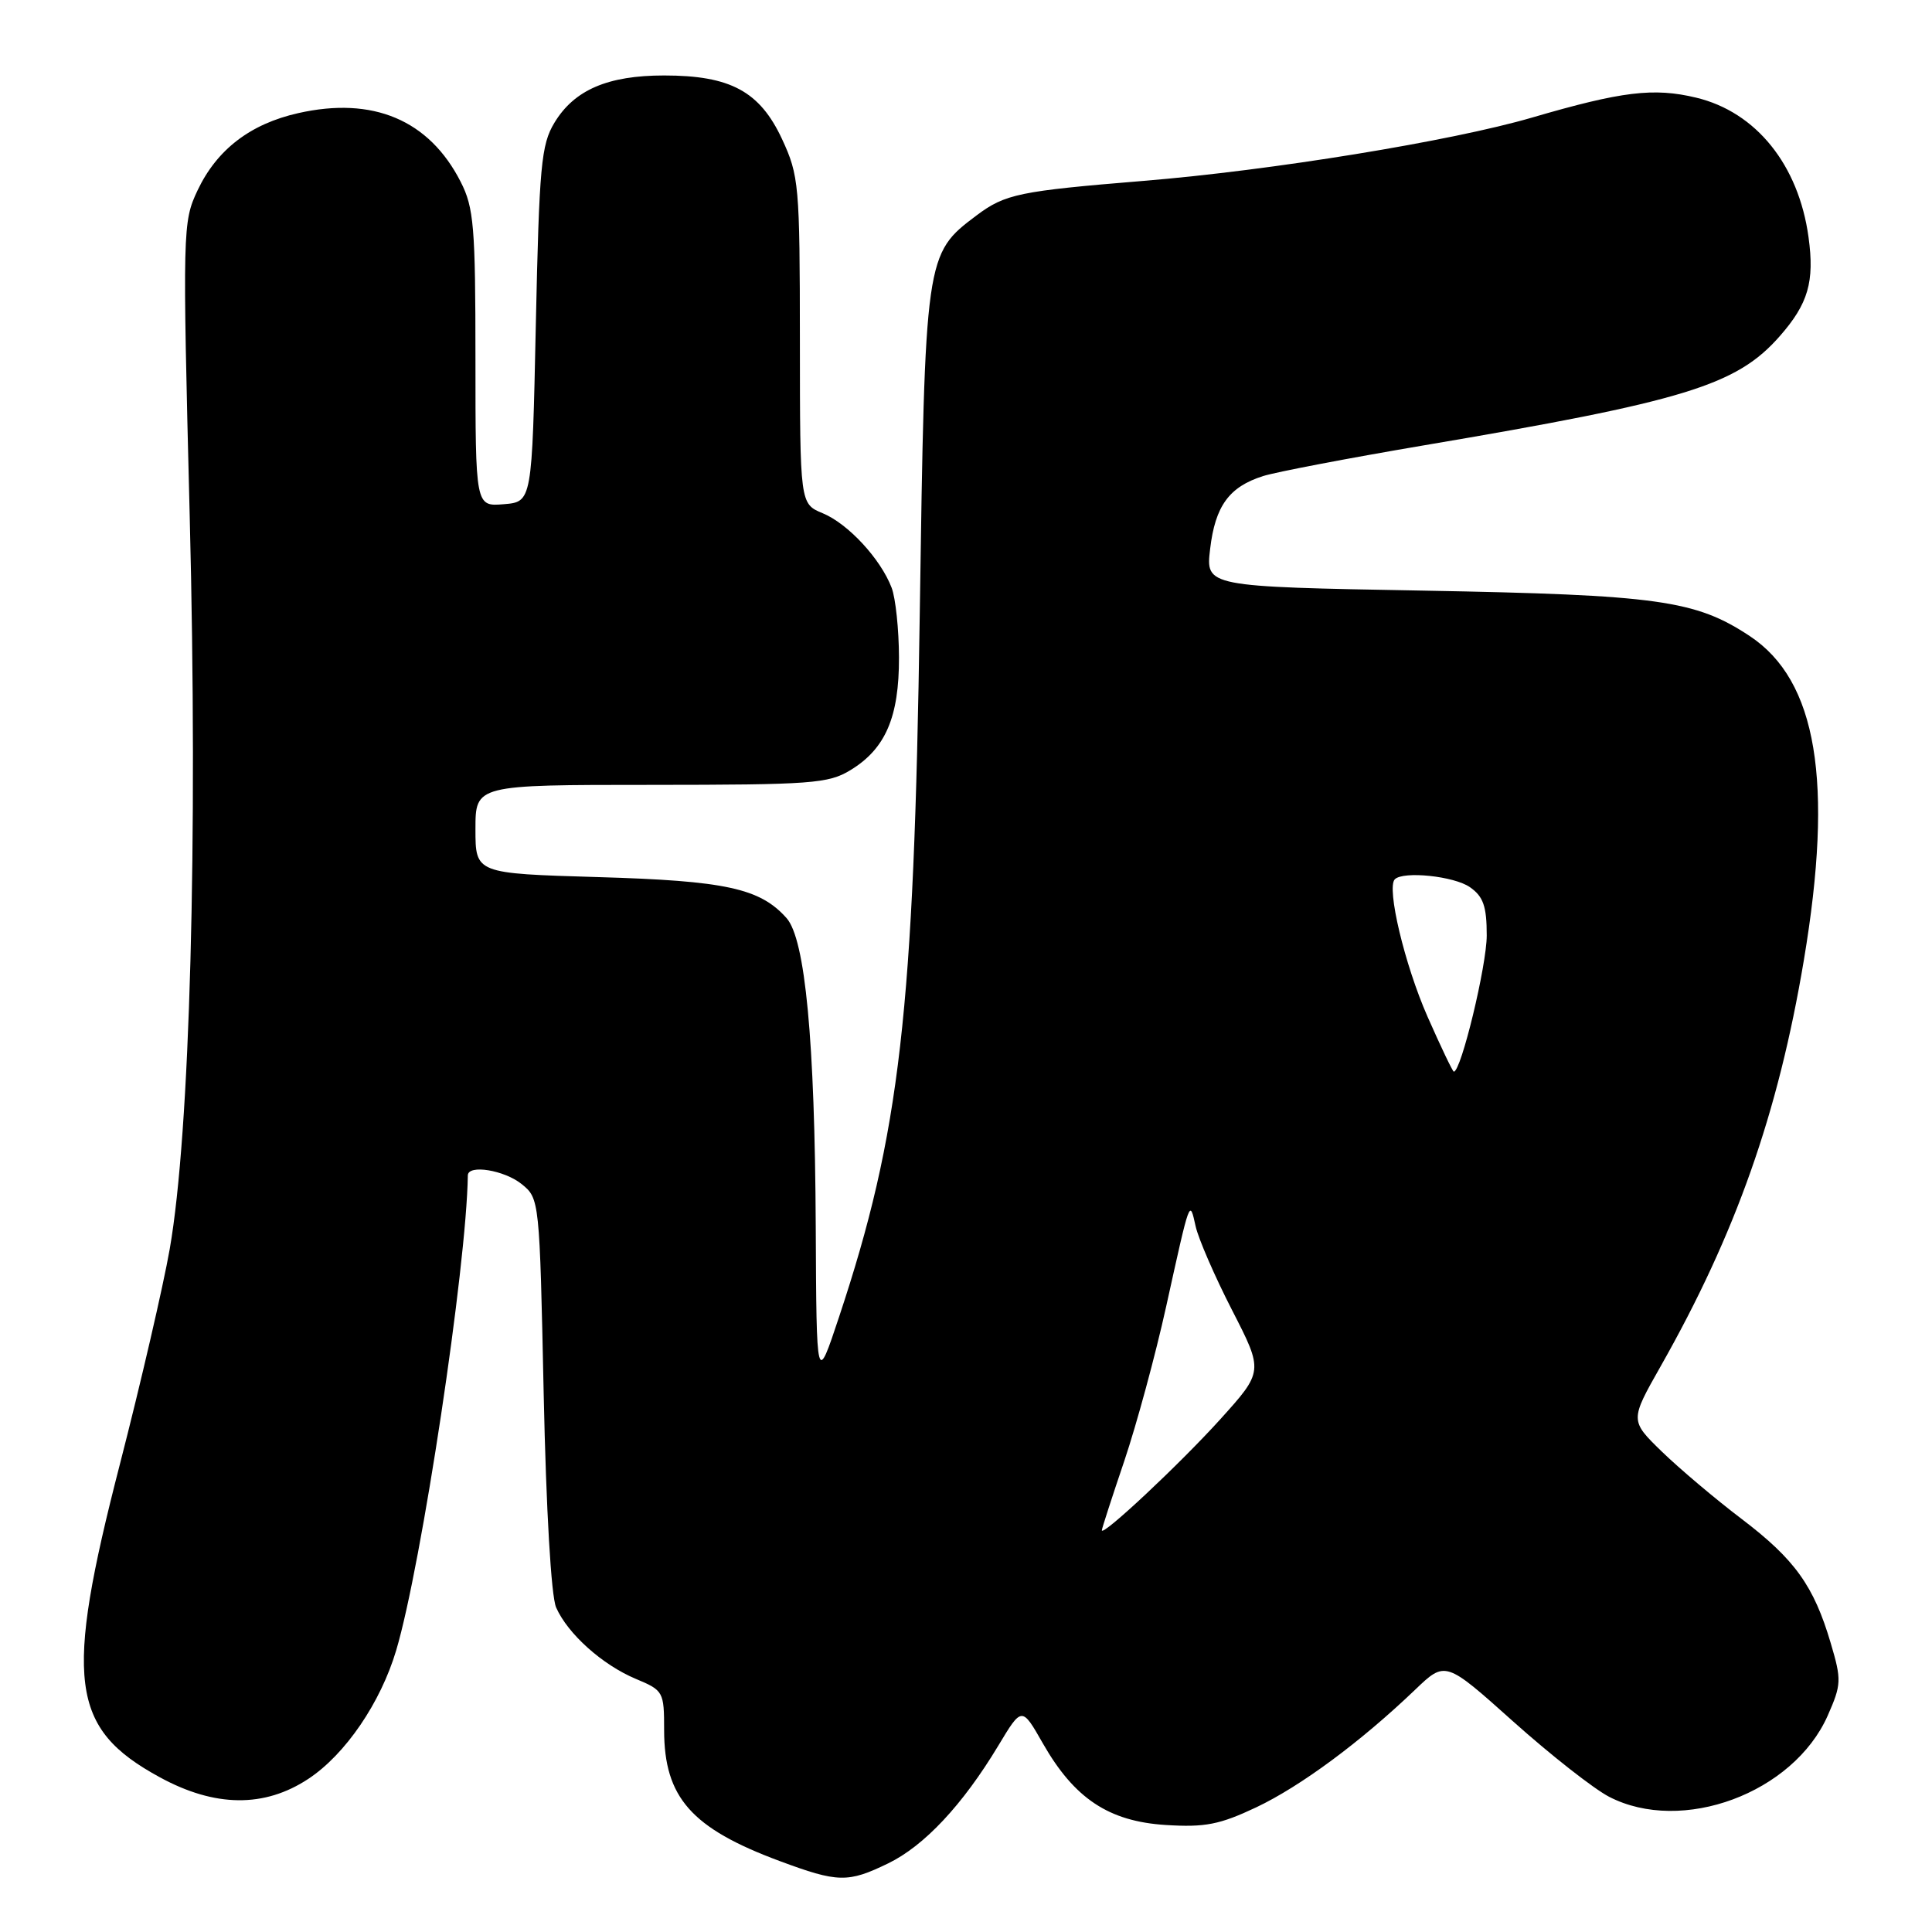 <?xml version="1.0" encoding="UTF-8" standalone="no"?>
<!DOCTYPE svg PUBLIC "-//W3C//DTD SVG 1.1//EN" "http://www.w3.org/Graphics/SVG/1.1/DTD/svg11.dtd" >
<svg xmlns="http://www.w3.org/2000/svg" xmlns:xlink="http://www.w3.org/1999/xlink" version="1.1" viewBox="0 0 256 256">
 <g >
 <path fill="currentColor"
d=" M 117.68 246.91 C 122.47 244.59 127.56 239.15 132.28 231.31 C 135.40 226.12 135.40 226.12 138.18 231.00 C 142.36 238.32 146.91 241.34 154.46 241.82 C 159.67 242.15 161.61 241.77 166.46 239.48 C 172.34 236.69 180.28 230.82 187.51 223.90 C 191.52 220.06 191.52 220.06 200.51 228.11 C 205.45 232.53 211.17 237.02 213.21 238.08 C 222.87 243.08 237.63 237.60 242.18 227.33 C 244.00 223.20 244.03 222.61 242.58 217.72 C 240.34 210.13 237.83 206.63 230.78 201.27 C 227.32 198.65 222.58 194.64 220.23 192.37 C 215.97 188.23 215.97 188.23 220.04 181.05 C 230.00 163.47 235.61 147.57 239.02 127.23 C 242.99 103.53 240.76 90.18 231.85 84.28 C 224.65 79.52 219.70 78.83 188.63 78.26 C 159.75 77.74 159.75 77.74 160.35 72.73 C 161.02 67.05 162.86 64.51 167.37 63.08 C 169.09 62.54 178.60 60.72 188.50 59.04 C 223.27 53.16 230.10 51.07 235.83 44.54 C 239.60 40.25 240.45 37.32 239.64 31.43 C 238.33 21.85 232.69 14.84 224.75 12.94 C 219.13 11.59 214.91 12.10 203.00 15.58 C 192.32 18.70 168.48 22.58 151.50 23.97 C 135.04 25.32 133.19 25.70 129.39 28.55 C 122.59 33.66 122.57 33.83 121.87 81.50 C 121.11 134.10 119.26 150.18 111.18 174.50 C 108.19 183.50 108.19 183.50 108.09 162.50 C 107.97 137.83 106.70 124.44 104.22 121.65 C 100.70 117.70 96.16 116.71 79.25 116.22 C 63.00 115.74 63.00 115.74 63.00 109.87 C 63.00 104.00 63.00 104.00 86.25 104.00 C 107.55 103.99 109.77 103.83 112.70 102.04 C 117.34 99.21 119.14 95.01 119.12 87.11 C 119.11 83.41 118.67 79.26 118.15 77.89 C 116.70 74.07 112.38 69.40 109.02 68.01 C 106.00 66.76 106.00 66.76 105.99 45.13 C 105.98 24.50 105.87 23.27 103.62 18.42 C 100.67 12.10 96.78 10.00 88.00 10.00 C 80.53 10.00 76.09 11.91 73.46 16.27 C 71.71 19.16 71.45 21.98 71.00 43.00 C 70.50 66.50 70.50 66.50 66.75 66.81 C 63.00 67.12 63.00 67.12 63.00 47.52 C 63.00 30.04 62.79 27.51 61.04 24.09 C 56.87 15.90 49.42 12.75 39.52 14.99 C 33.16 16.42 28.74 19.82 26.18 25.22 C 24.20 29.41 24.18 30.35 25.14 68.50 C 26.23 111.53 25.18 150.10 22.49 165.50 C 21.62 170.45 18.65 183.28 15.89 194.00 C 8.48 222.73 9.28 229.02 21.18 235.50 C 28.49 239.49 35.05 239.55 40.87 235.70 C 45.76 232.47 50.44 225.61 52.50 218.67 C 55.86 207.38 61.82 167.81 61.99 155.75 C 62.01 154.26 66.83 155.04 69.14 156.91 C 71.48 158.81 71.50 159.01 72.04 184.66 C 72.37 200.15 73.03 211.50 73.69 213.00 C 75.24 216.51 79.83 220.61 84.25 222.46 C 87.91 223.99 88.00 224.16 88.00 229.26 C 88.01 238.17 91.61 242.25 103.29 246.59 C 111.04 249.47 112.34 249.50 117.68 246.91 Z  M 146.00 202.77 C 146.00 202.55 147.34 198.41 148.98 193.57 C 150.61 188.73 153.11 179.53 154.52 173.13 C 157.73 158.60 157.62 158.90 158.43 162.50 C 158.80 164.15 160.97 169.15 163.26 173.61 C 167.42 181.72 167.42 181.72 161.65 188.11 C 156.32 194.00 146.00 203.67 146.00 202.77 Z  M 189.15 134.70 C 186.11 127.79 183.70 117.64 184.82 116.51 C 185.95 115.39 192.69 116.09 194.78 117.56 C 196.55 118.80 197.00 120.09 197.00 123.95 C 197.00 127.94 193.60 142.00 192.64 142.00 C 192.49 142.00 190.92 138.71 189.15 134.70 Z "/>
</g>
</svg>